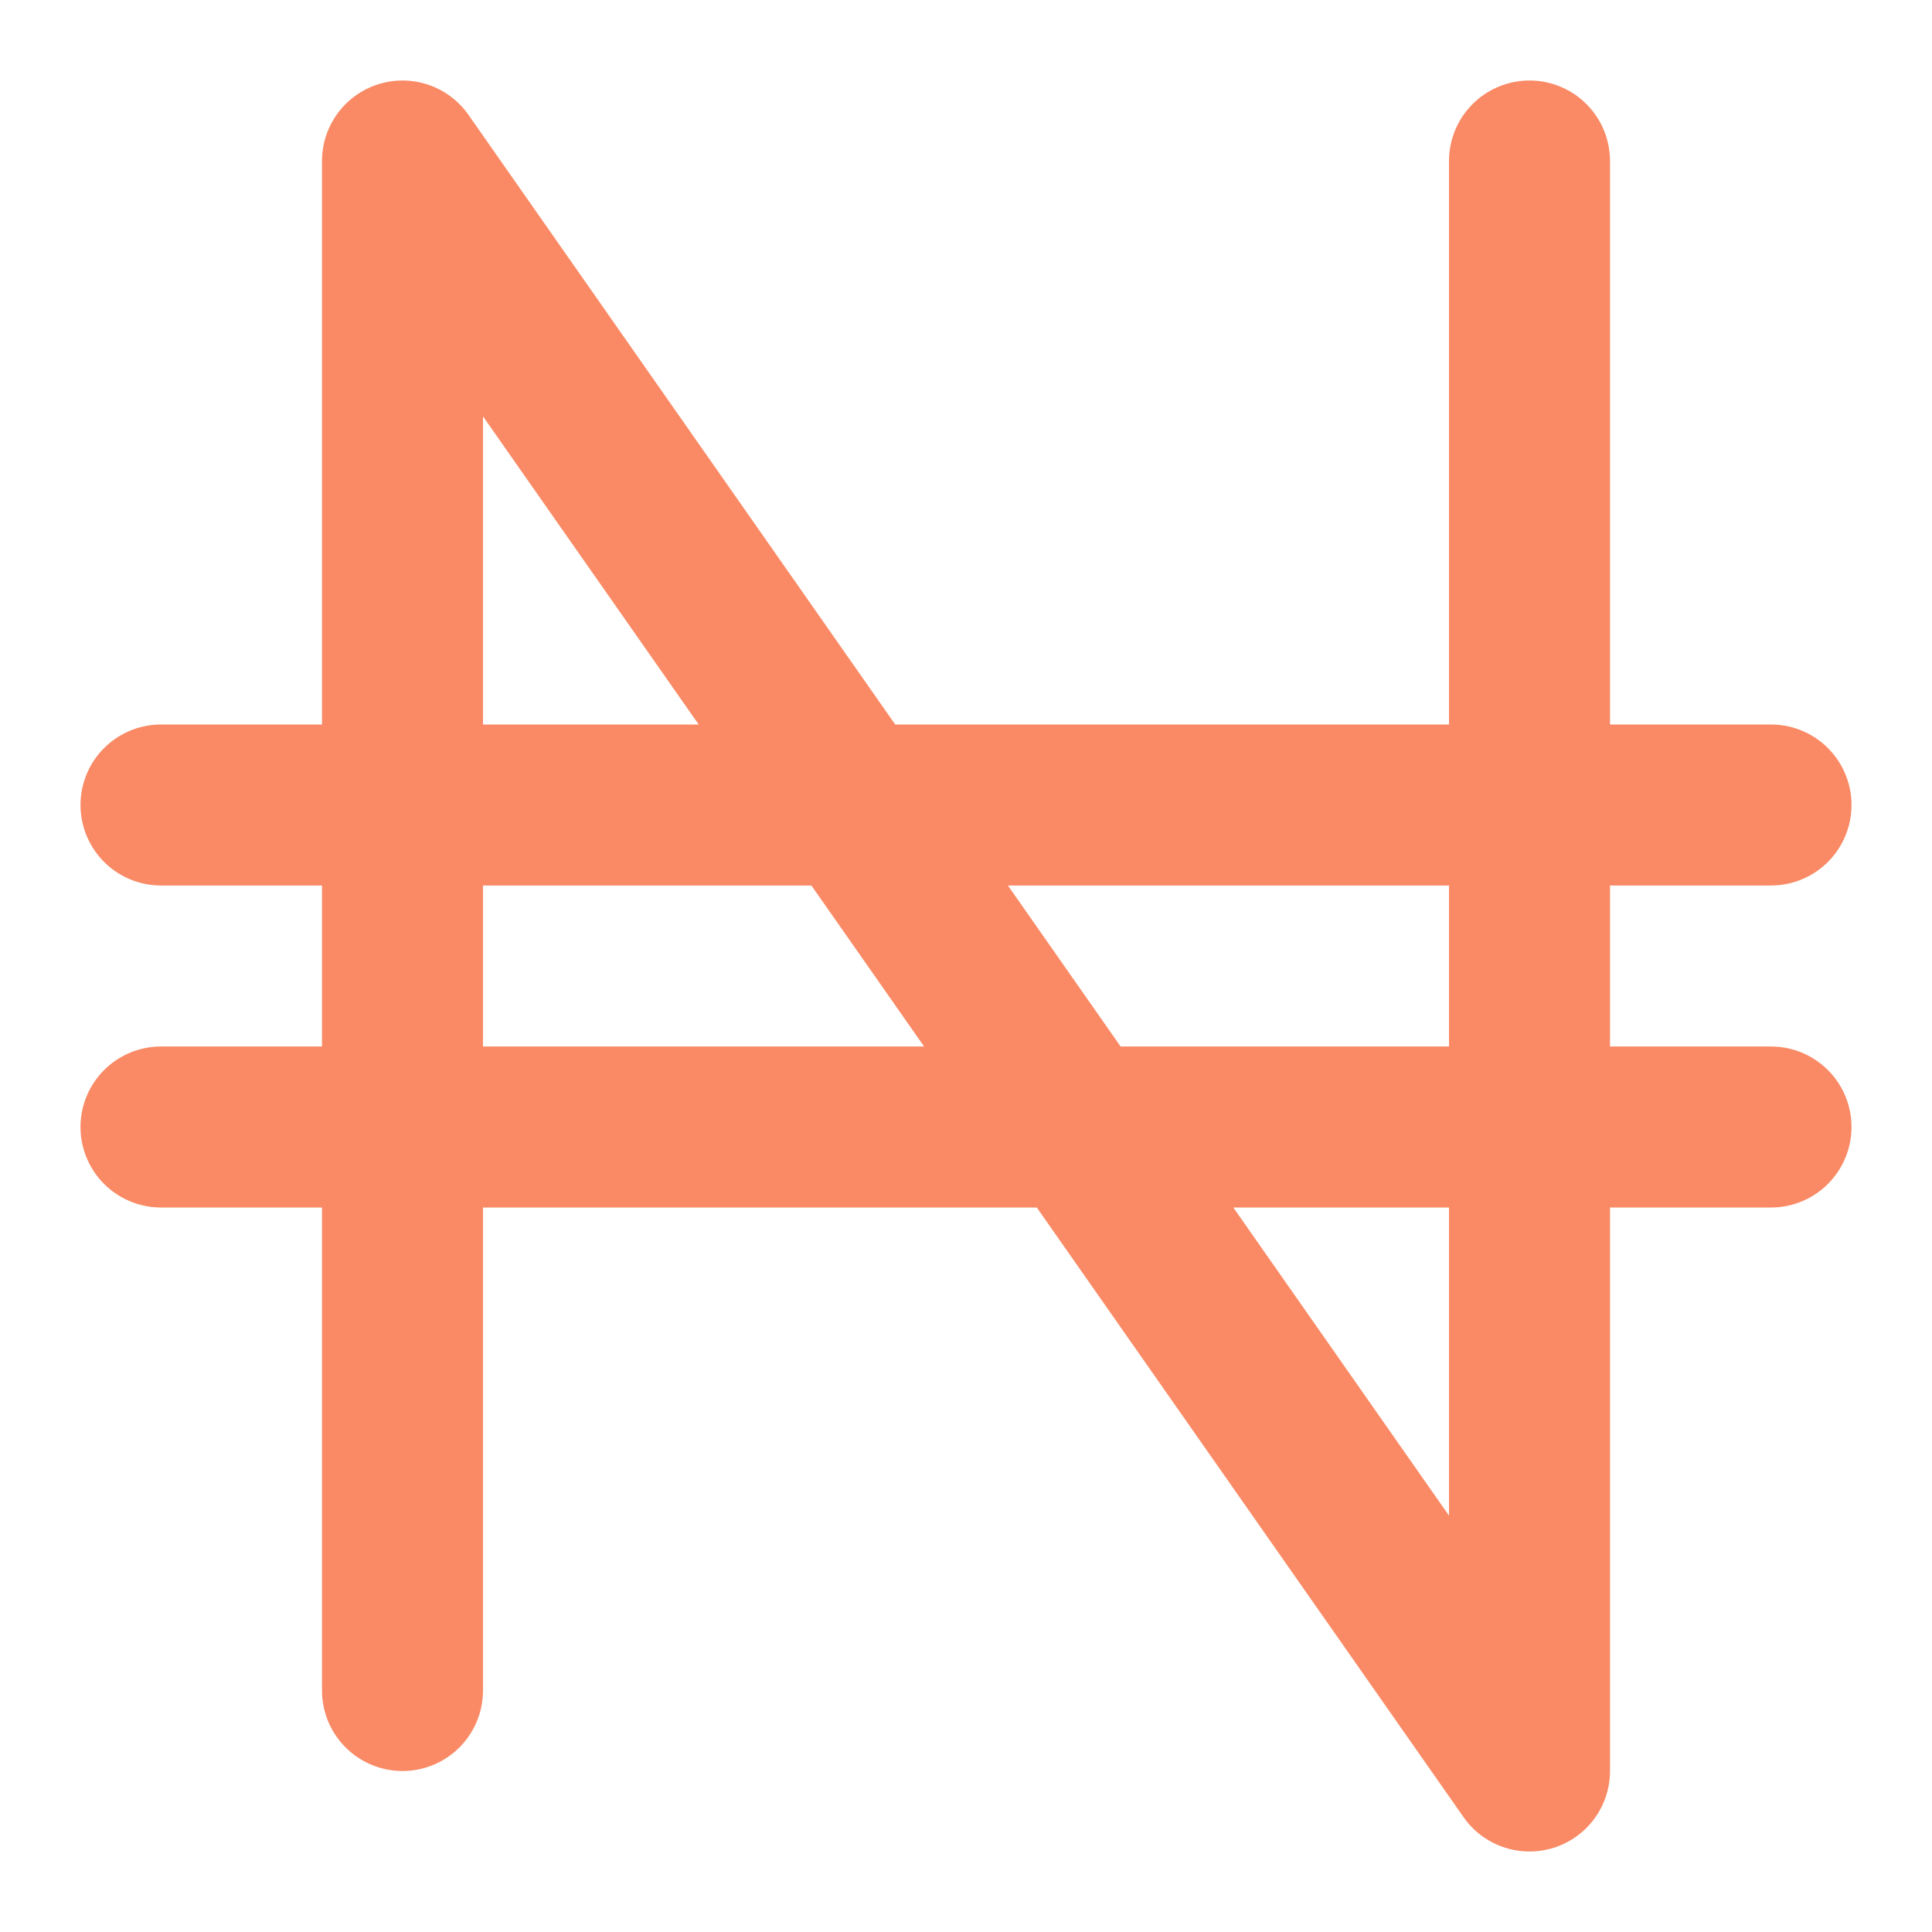 <svg width="24" height="24" viewBox="0 0 24 24" fill="none" xmlns="http://www.w3.org/2000/svg">
<path d="M5 21V2L19 22V2M2 10H22M2 14H22" stroke="#f98a65" stroke-width="2" stroke-linecap="round" stroke-linejoin="round"/>
</svg>
